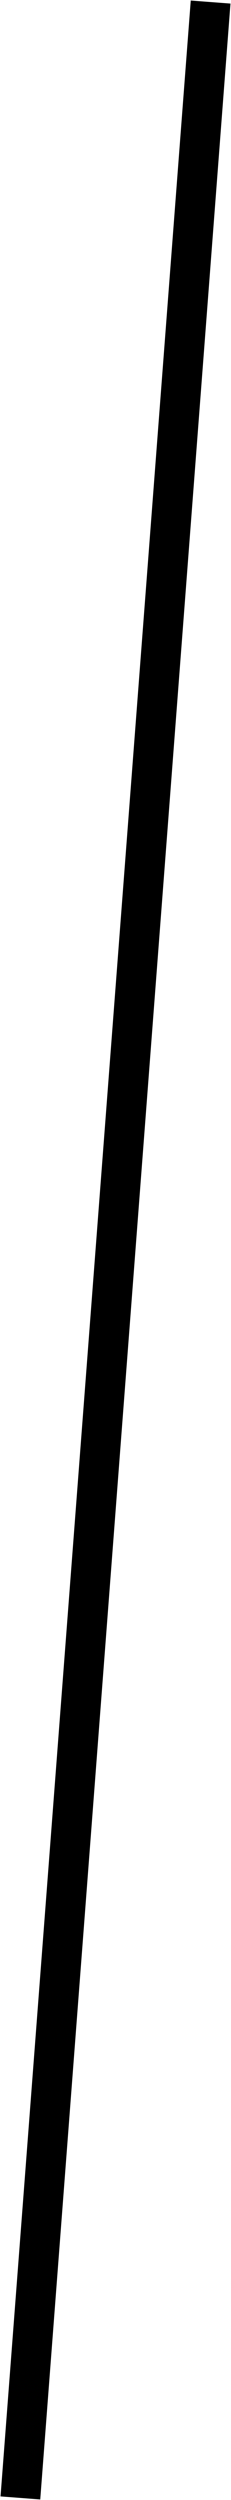 <?xml version="1.0" encoding="utf-8"?>
<!-- Generator: Adobe Illustrator 23.0.6, SVG Export Plug-In . SVG Version: 6.00 Build 0)  -->
<svg version="1.1" id="Layer_1" xmlns="http://www.w3.org/2000/svg" xmlns:xlink="http://www.w3.org/1999/xlink" x="0px" y="0px"
	 width="23.2px" height="250.8px" viewBox="0 0 23.2 250.8" style="enable-background:new 0 0 23.2 250.8;" xml:space="preserve">
<style type="text/css">
	.st0{fill:none;stroke:#000000;stroke-width:4;stroke-linecap:square;stroke-miterlimit:3;}
</style>
<g>
	<g id="Layer_1-2">
		<path class="st0" d="M21,2.2L2.2,248.6l0,0"/>
	</g>
</g>
</svg>
